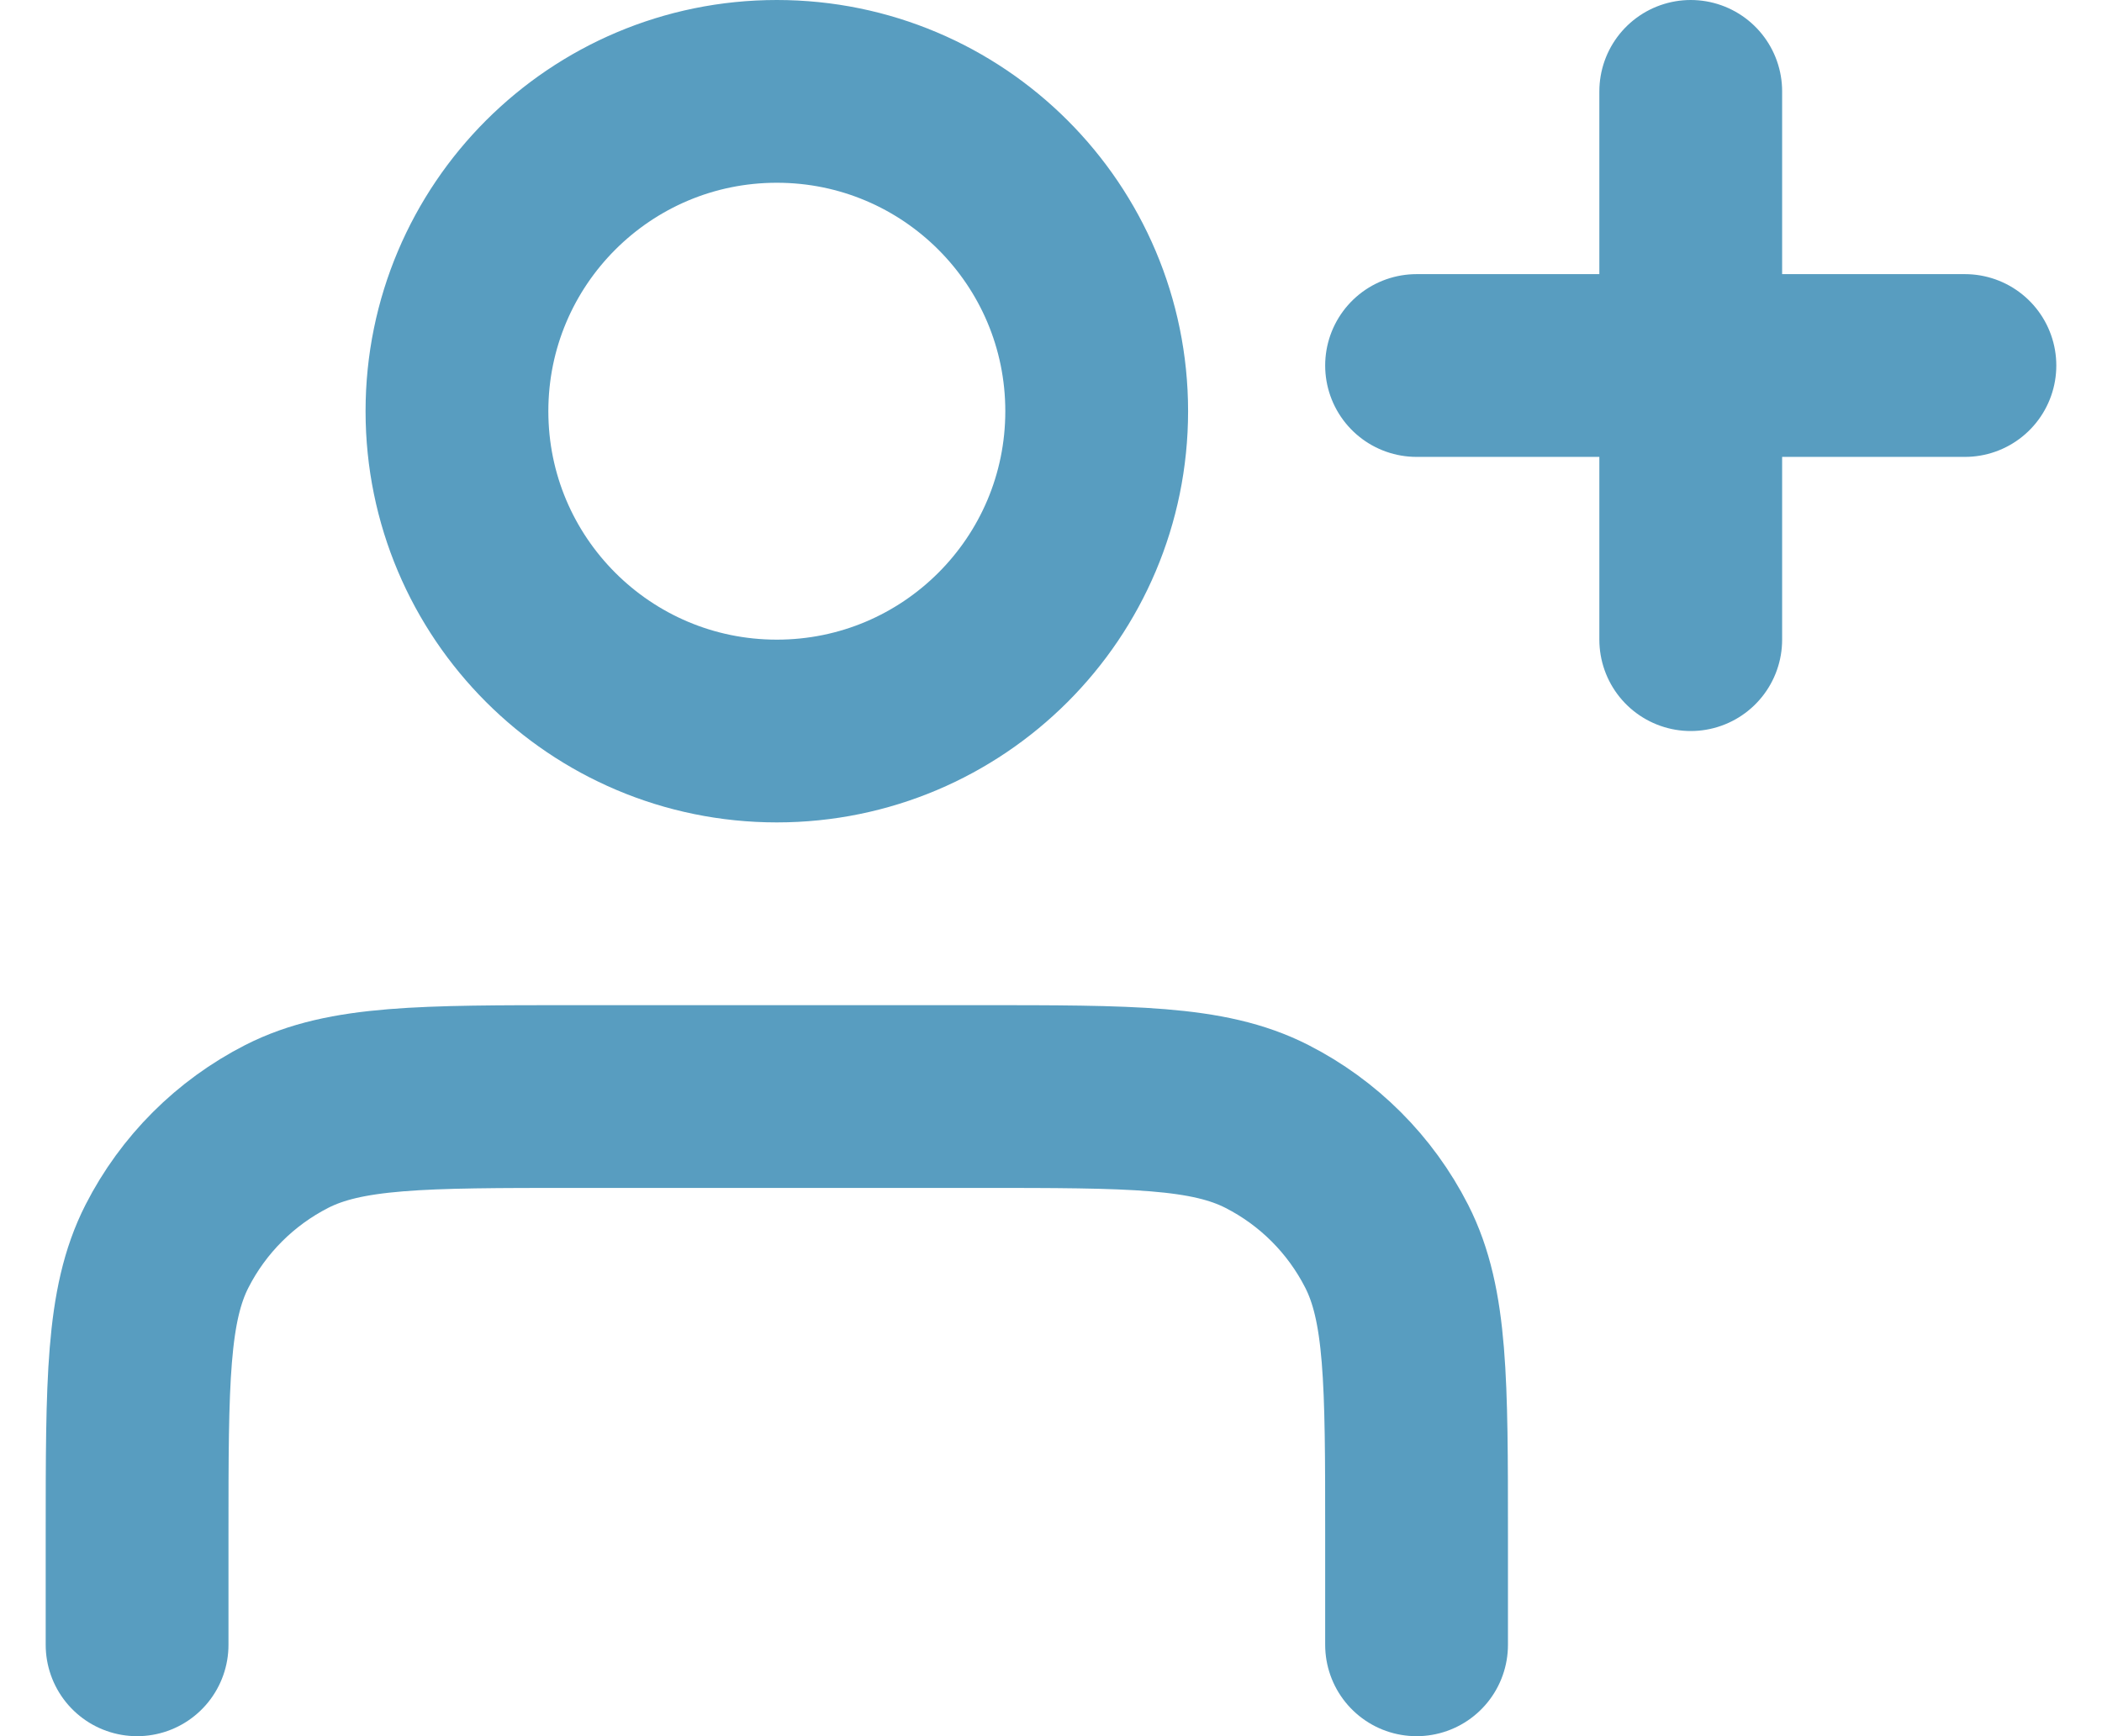 <svg width="23" height="19" viewBox="0 0 23 19" fill="none" xmlns="http://www.w3.org/2000/svg">
<path d="M18.5 7V1M15.5 4H21.5M15.5 18V16.8C15.5 15.12 15.5 14.28 15.173 13.638C14.885 13.073 14.427 12.615 13.862 12.327C13.22 12 12.38 12 10.7 12H6.3C4.62 12 3.78 12 3.138 12.327C2.574 12.615 2.115 13.073 1.827 13.638C1.5 14.28 1.5 15.12 1.5 16.8V18M12 4.5C12 6.433 10.433 8 8.5 8C6.567 8 5 6.433 5 4.5C5 2.567 6.567 1 8.5 1C10.433 1 12 2.567 12 4.5Z" stroke="#589DC0" stroke-width="2" stroke-linecap="round" stroke-linejoin="round"/>
</svg>
